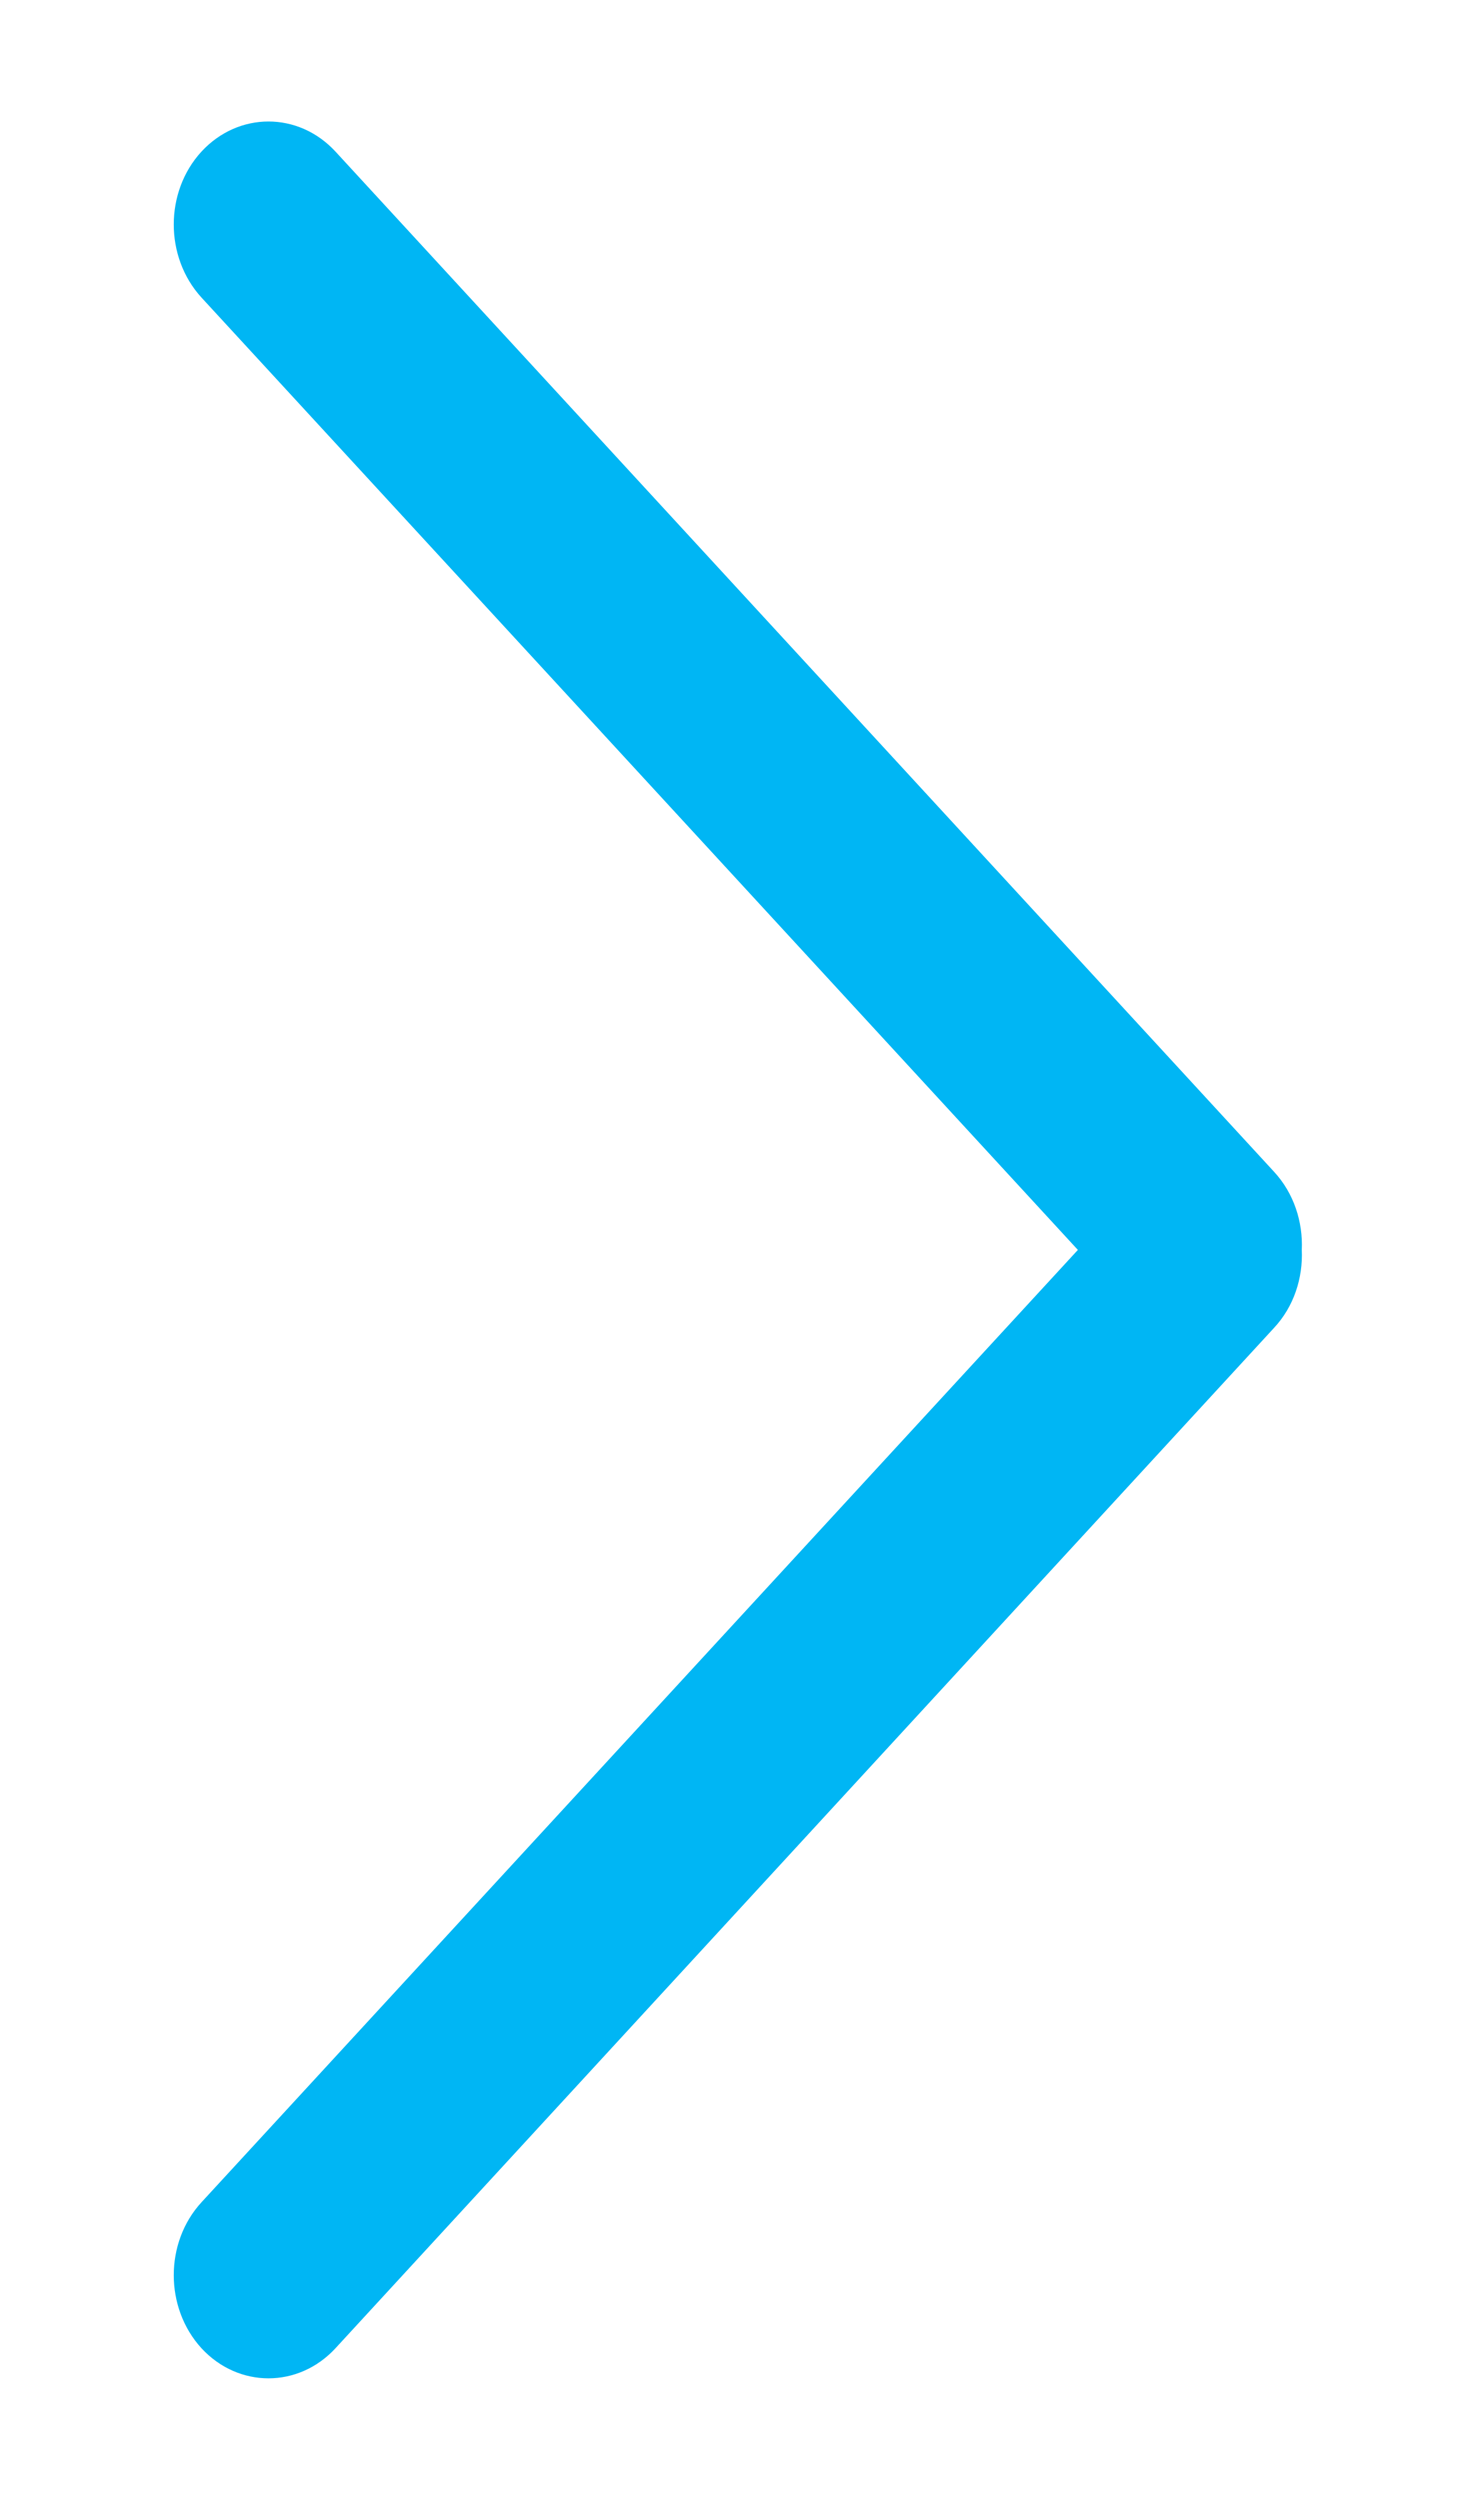 <svg width="7" height="12" viewBox="0 0 7 12" fill="none" xmlns="http://www.w3.org/2000/svg">
<path fill-rule="evenodd" clip-rule="evenodd" d="M6.25 6C6.256 6.135 6.212 6.272 6.117 6.374L1.611 11.272C1.433 11.465 1.145 11.465 0.967 11.272C0.79 11.078 0.79 10.765 0.967 10.572L5.175 6L0.967 1.428C0.79 1.234 0.79 0.921 0.967 0.728C1.145 0.535 1.433 0.535 1.611 0.728L6.117 5.625C6.212 5.728 6.256 5.865 6.25 6Z" fill="#00B6F4"/>
</svg>
